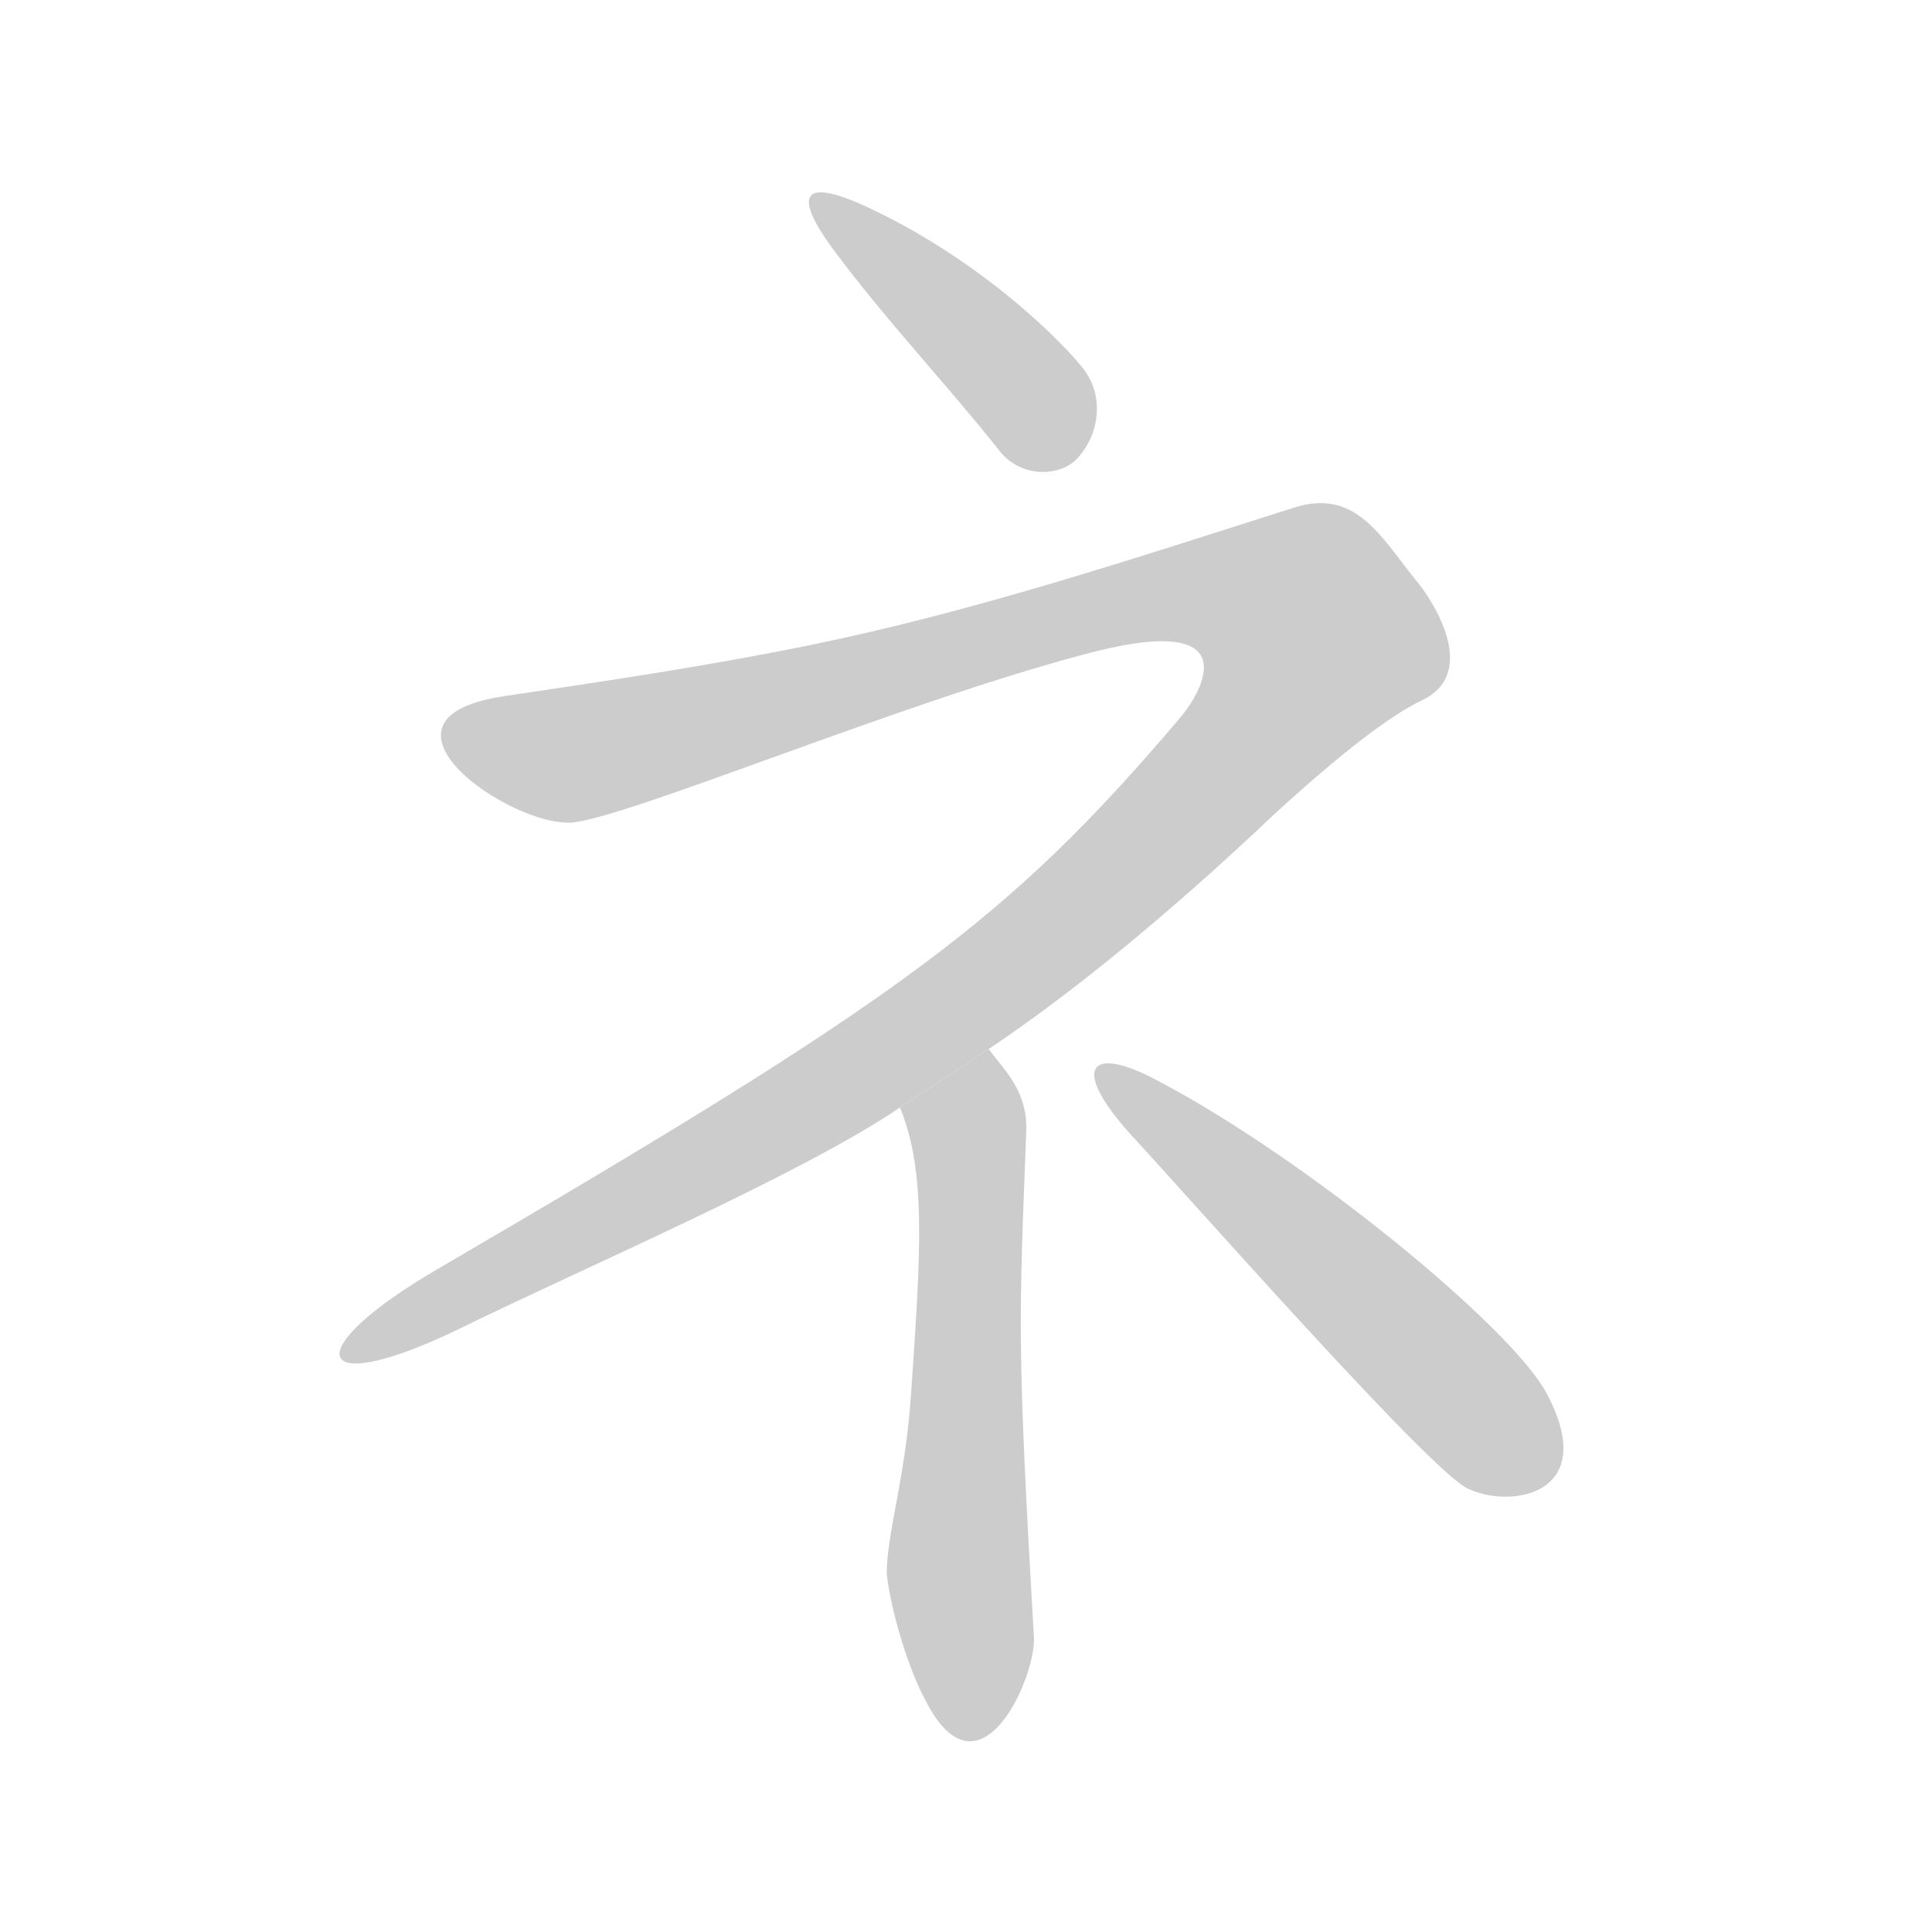 <!--
AnimCJK 2016-2018 Copyright Francois Mizessyn, https://github.com/parsimonhi/animCJK
You can redistribute and/or modify these files under the terms of the GNU
Lesser General Public License as published by the Free Software Foundation,
either version 3 of the license, or (at your option) any later version. You
should have received a copy of this license (the file "LGPL.txt") along with
these files; if not, see <http://www.gnu.org/licenses/>.
-->
<svg id="z12493" class="acjk" version="1.1" viewBox="0 0 1024 1024" xmlns="http://www.w3.org/2000/svg" xmlns:xlink="http://www.w3.org/1999/xlink">
<style>
<![CDATA[
@keyframes z12493k {
	from {
		stroke:#ccc;
		stroke-dashoffset:3334;
	}
	1% {
		stroke:#c00;
		stroke-dashoffset:3334;
	}
	75% {
		stroke:#c00;
		stroke-dashoffset:0;
	}
	to {
		stroke:#000;
	}
}
#z12493 path[clip-path] {
	animation:z12493k 1s linear both;
	stroke-dasharray:3334;
	stroke-width:128;
	stroke-linecap:round;
	fill:none;
}
#z12493 path[clip-path="url(#z12493c1)"] {animation-delay:1s;}
#z12493 path[clip-path="url(#z12493c2)"] {animation-delay:2s;}
#z12493 path[clip-path="url(#z12493c3)"] {animation-delay:3s;}
#z12493 path[clip-path="url(#z12493c4)"] {animation-delay:4s;}
#z12493 path {fill:#ccc;}
]]>
</style>
<path id="z12493d1" d="M 443,134 C 469,169 502,204 529,238 540,253 560,253 570,244 583,231 586,209 573,194 560,178 517,136 458,109 416,90 427,113 443,134 Z"/>
<path id="z12493d2" d="M 686,269 C 601,296 517,324 429,342 375,353 321,361 267,369 188,381 270,438 303,436 334,433 476,373 574,347 662,323 638,366 625,381 534,488 478,529 233,672 157,716 165,742 242,705 307,673 424,623 477,587 L 524,556 C 566,528 618,486 676,431 711,399 737,379 754,371 785,356 758,316 750,307 731,283 718,259 686,269 Z"/>
<path id="z12493d3" d="M 524,556 477,587 C 491,621 488,664 483,737 480,784 470,812 470,834 471,846 479,881 492,904 520,955 549,889 548,868 539,712 540,702 544,598 544,578 533,568 524,556 Z"/>
<path id="z12493d4" d="M 599,601 C 627,631 758,780 778,789 801,800 848,792 820,739 802,704 692,614 614,573 579,554 566,564 599,601 Z"/>
<defs>
	<clipPath id="z12493c1"><use xlink:href="#z12493d1"/></clipPath>
	<clipPath id="z12493c2"><use xlink:href="#z12493d2"/></clipPath>
	<clipPath id="z12493c3"><use xlink:href="#z12493d3"/></clipPath>
	<clipPath id="z12493c4"><use xlink:href="#z12493d4"/></clipPath>
</defs>
<path pathLength="3333" clip-path="url(#z12493c1)" d="M 442,116 559,240"/>
<path pathLength="3333" clip-path="url(#z12493c2)" d="M 248,398 310,399 670,307 721,343 527,529 205,709"/>
<path pathLength="3333" clip-path="url(#z12493c3)" d="M 515,574 516,914"/>
<path pathLength="3333" clip-path="url(#z12493c4)" d="M 591,581 817,784"/>
</svg>